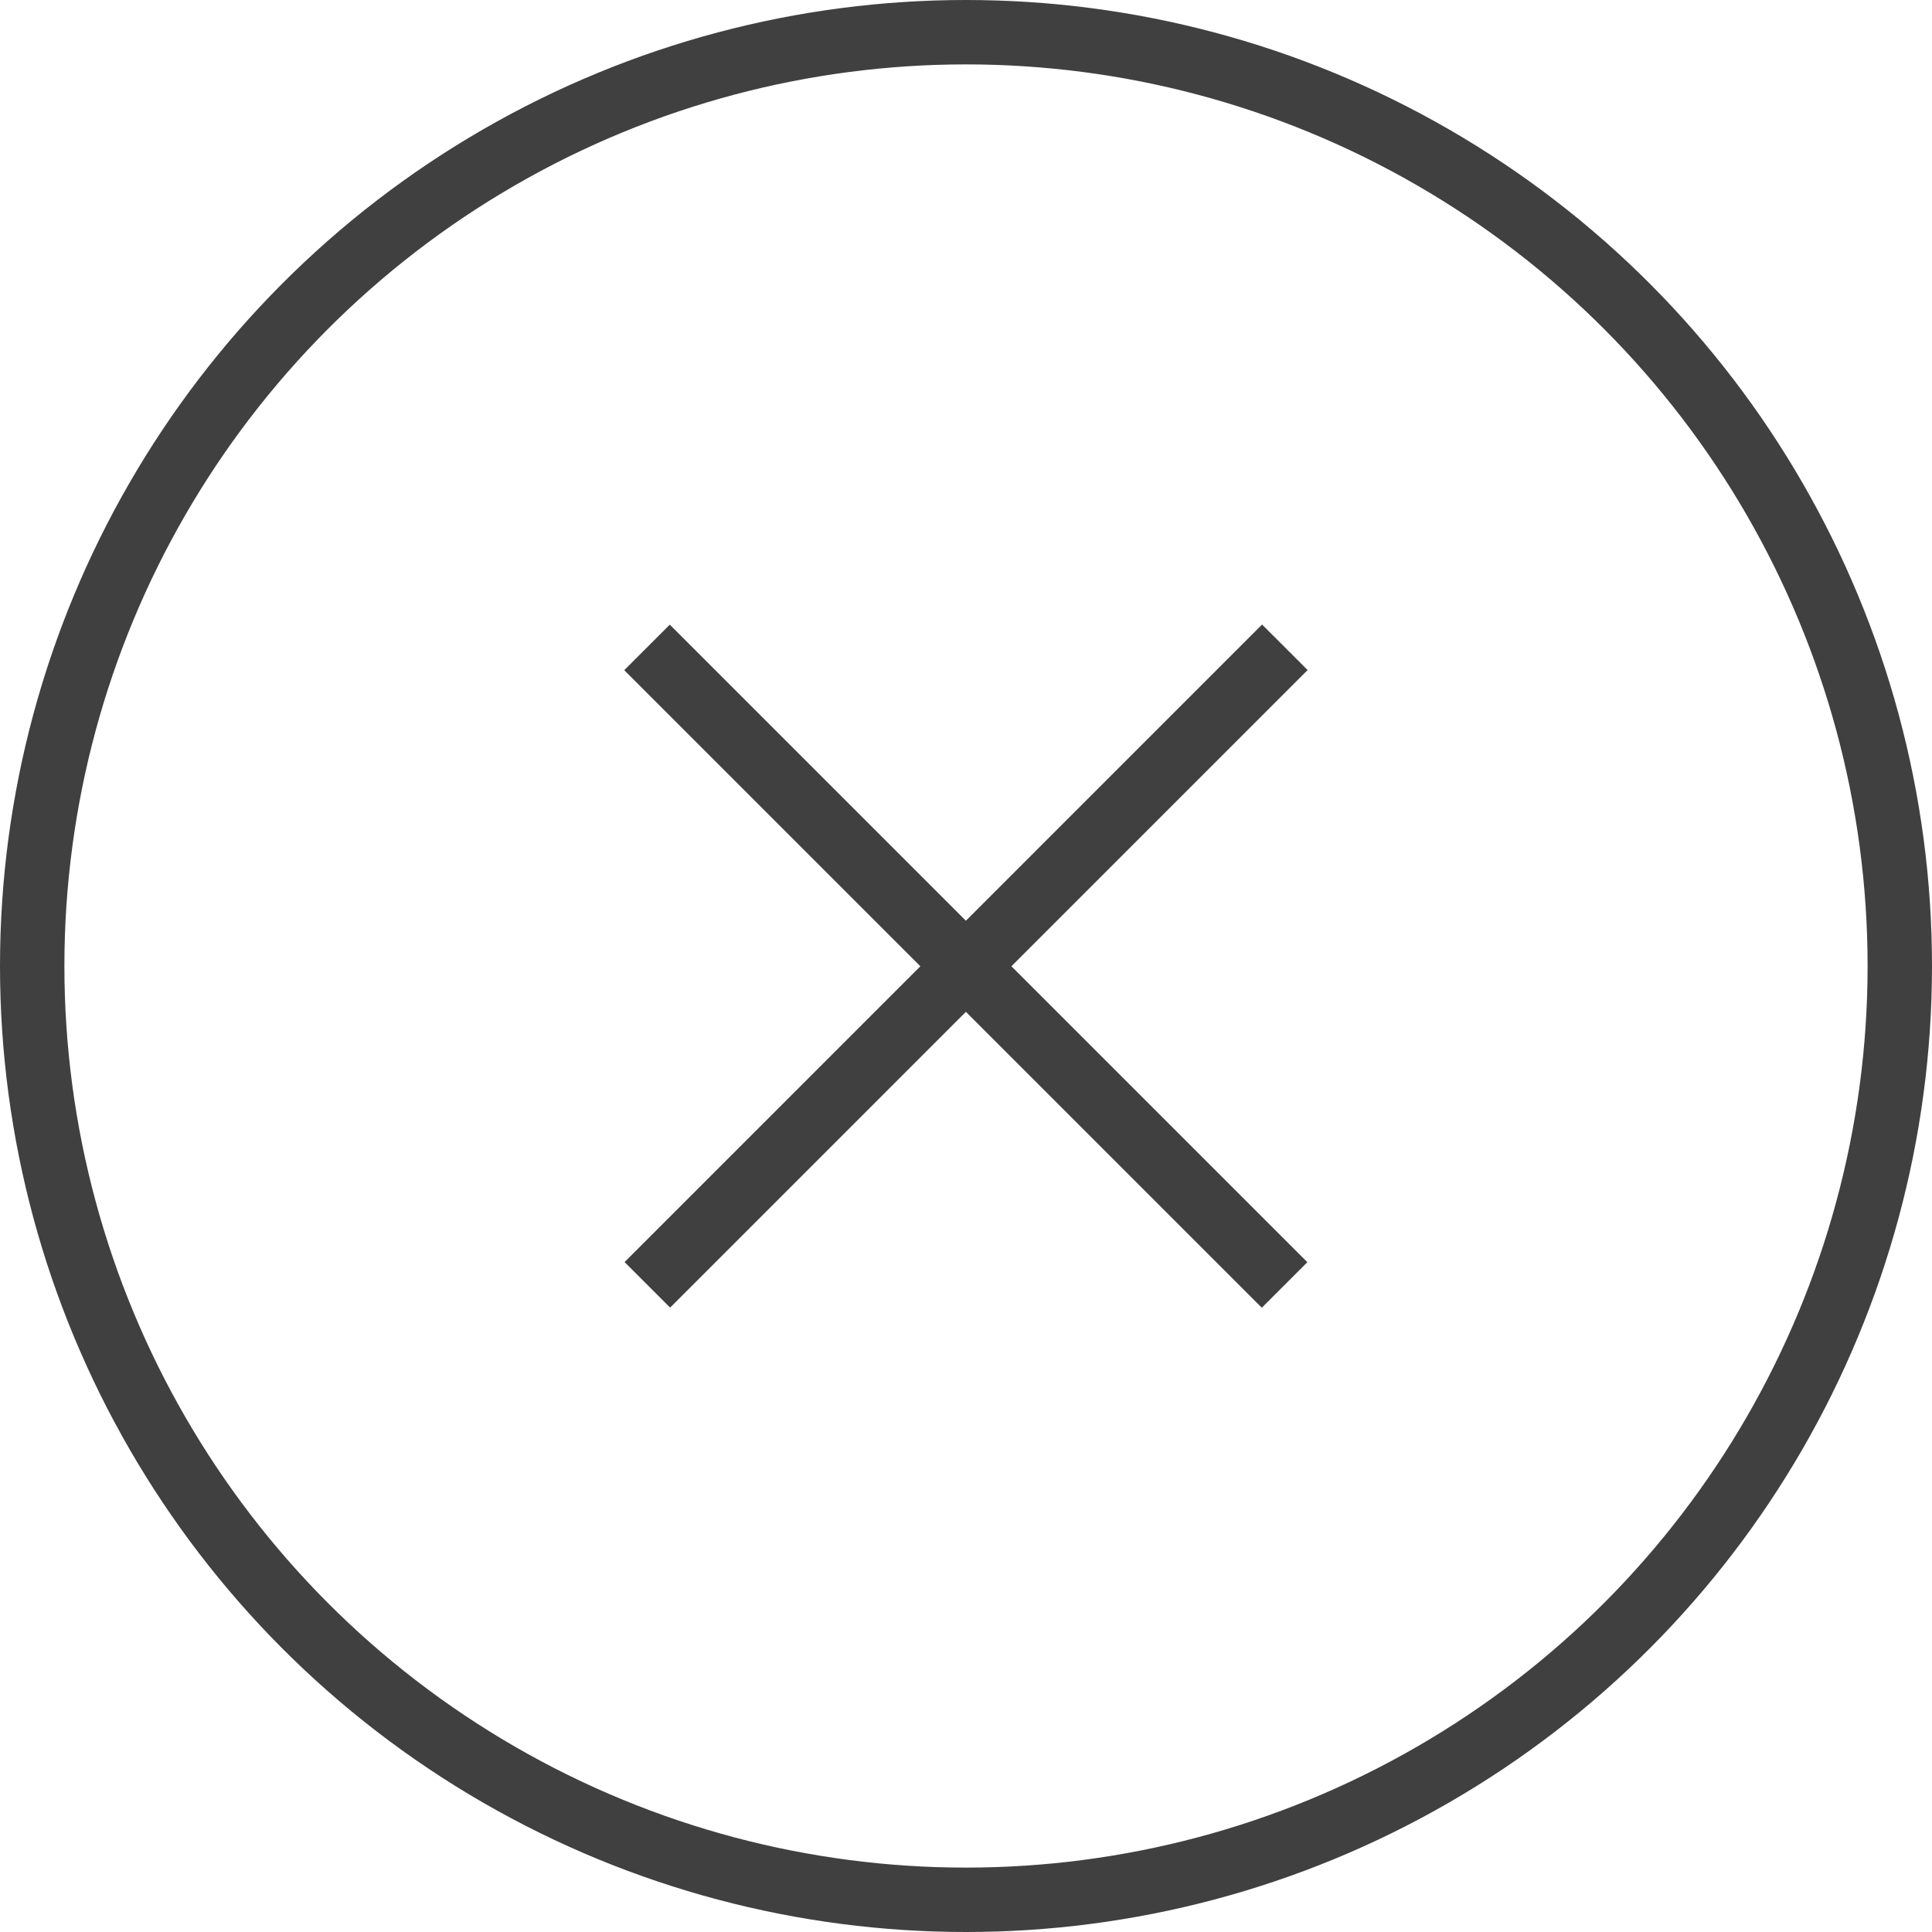 <svg width="30" height="30" viewBox="0 0 30 30" fill="none" xmlns="http://www.w3.org/2000/svg">
<circle cx="15" cy="15" r="14.5" stroke="#404040" stroke-miterlimit="10"/>
<path d="M10.047 10.053L19.947 19.953M10.052 19.951L19.951 10.051" stroke="#404040"/>
</svg>
